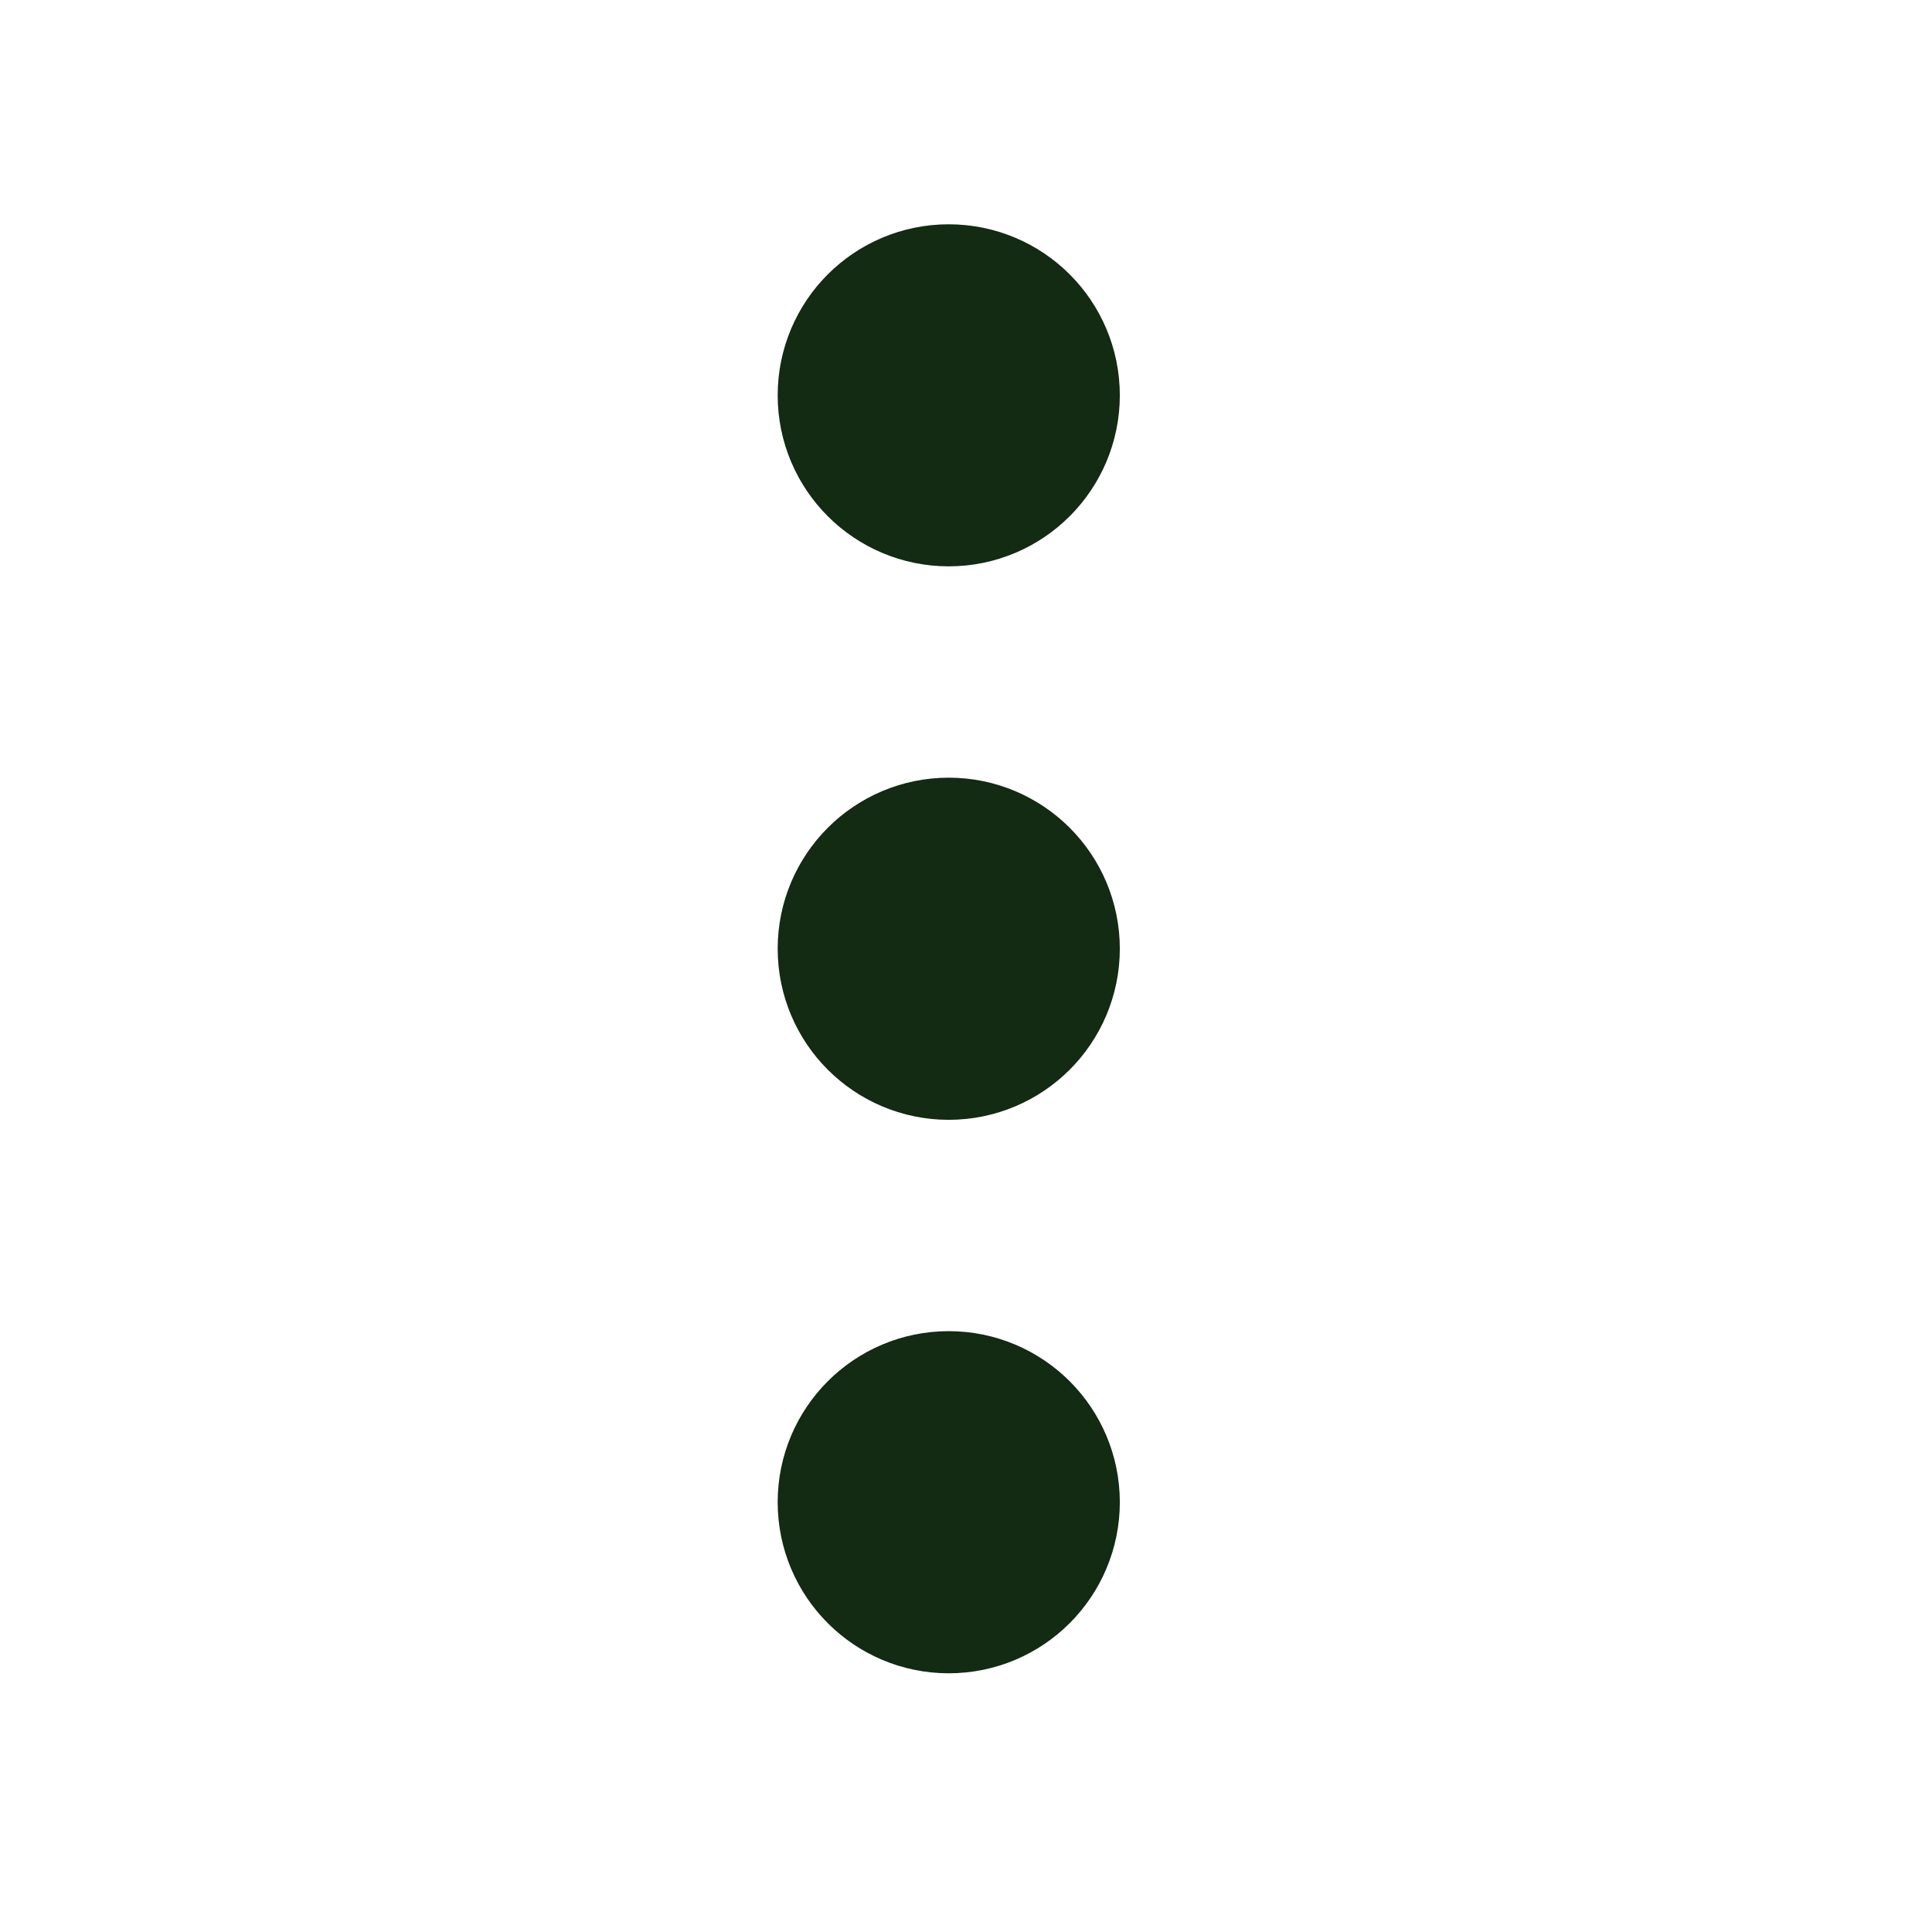 <svg width="21" height="21" viewBox="0 0 21 21" fill="none" xmlns="http://www.w3.org/2000/svg">
<path d="M10.312 11.172C10.787 11.172 11.172 10.787 11.172 10.312C11.172 9.838 10.787 9.453 10.312 9.453C9.838 9.453 9.453 9.838 9.453 10.312C9.453 10.787 9.838 11.172 10.312 11.172Z" fill="#132A13" stroke="#132A13" stroke-width="2" stroke-linecap="round" stroke-linejoin="round"/>
<path d="M10.312 5.156C10.787 5.156 11.172 4.771 11.172 4.297C11.172 3.822 10.787 3.438 10.312 3.438C9.838 3.438 9.453 3.822 9.453 4.297C9.453 4.771 9.838 5.156 10.312 5.156Z" fill="#132A13" stroke="#132A13" stroke-width="2" stroke-linecap="round" stroke-linejoin="round"/>
<path d="M10.312 17.188C10.787 17.188 11.172 16.803 11.172 16.328C11.172 15.854 10.787 15.469 10.312 15.469C9.838 15.469 9.453 15.854 9.453 16.328C9.453 16.803 9.838 17.188 10.312 17.188Z" fill="#132A13" stroke="#132A13" stroke-width="2" stroke-linecap="round" stroke-linejoin="round"/>
</svg>
